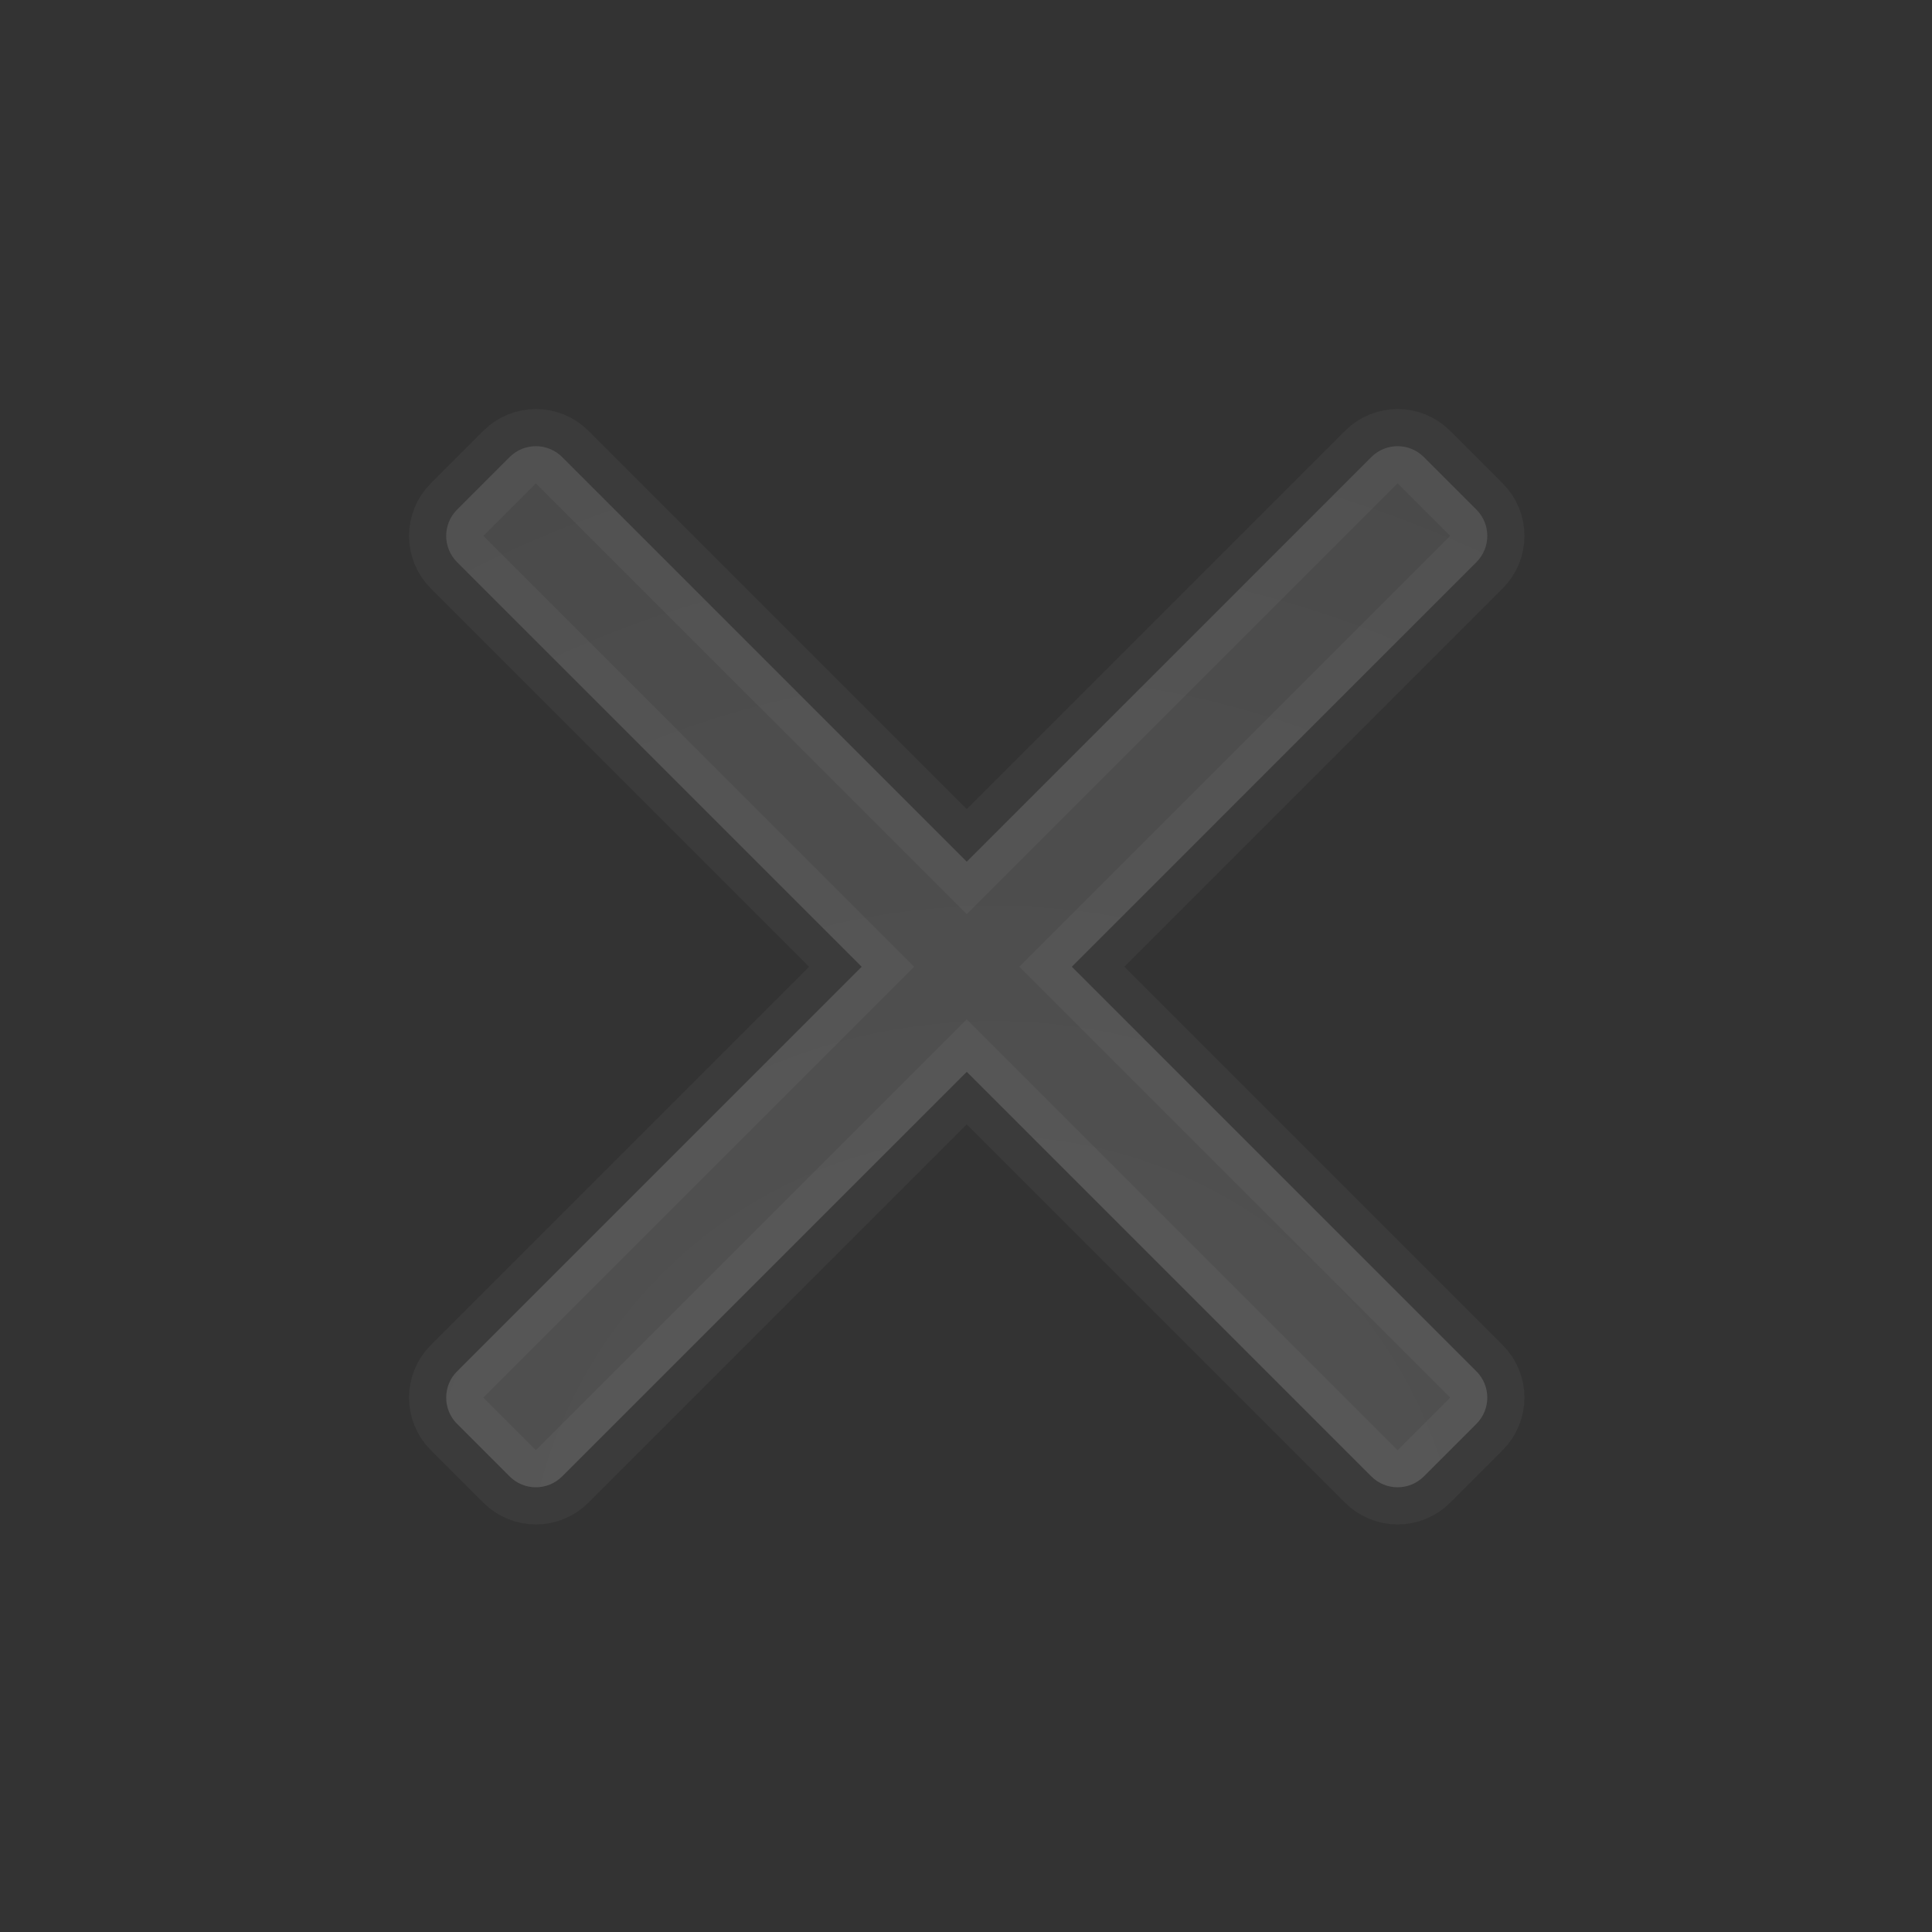 <?xml version="1.0" encoding="UTF-8"?>
<svg width="13px" height="13px" viewBox="0 0 13 13" version="1.1" xmlns="http://www.w3.org/2000/svg" xmlns:xlink="http://www.w3.org/1999/xlink">
    <rect x="0" y="0" width="13" height="13" fill="#333333" stroke="none"/>
    <!-- Generator: Sketch 53.1 (72631) - https://sketchapp.com -->
    <title>icons/subtitleDetach-active-icon</title>
    <desc>Created with Sketch.</desc>
    <defs>
        <radialGradient cx="84.204%" cy="81.399%" fx="84.204%" fy="81.399%" r="114.307%" id="radialGradient-1">
            <stop stop-color="#FFFFFF" stop-opacity="0.776" offset="0%"></stop>
            <stop stop-color="#FFFFFF" stop-opacity="0.508" offset="100%"></stop>
        </radialGradient>
    </defs>
    <g id="icons/subtitleDetach-active-icon" stroke="none" stroke-width="1" fill="none" fill-rule="evenodd" fill-opacity="0.2" stroke-opacity="0.04">
        <path d="M7.005,6.005 L10.855,6.005 C10.993,6.005 11.105,6.117 11.105,6.255 L11.105,6.755 C11.105,6.893 10.993,7.005 10.855,7.005 L7.005,7.005 L7.005,10.855 C7.005,10.993 6.893,11.105 6.755,11.105 L6.255,11.105 C6.117,11.105 6.005,10.993 6.005,10.855 L6.005,7.005 L2.155,7.005 C2.017,7.005 1.905,6.893 1.905,6.755 L1.905,6.255 C1.905,6.117 2.017,6.005 2.155,6.005 L6.005,6.005 L6.005,2.155 C6.005,2.017 6.117,1.905 6.255,1.905 L6.755,1.905 C6.893,1.905 7.005,2.017 7.005,2.155 L7.005,6.005 Z" id="Shape" stroke="#FFFFFF" stroke-width="0.5" fill="url(#radialGradient-1)" transform="translate(6.505, 6.505) rotate(45) translate(-6.505, -6.505) "></path>
    </g>
</svg>